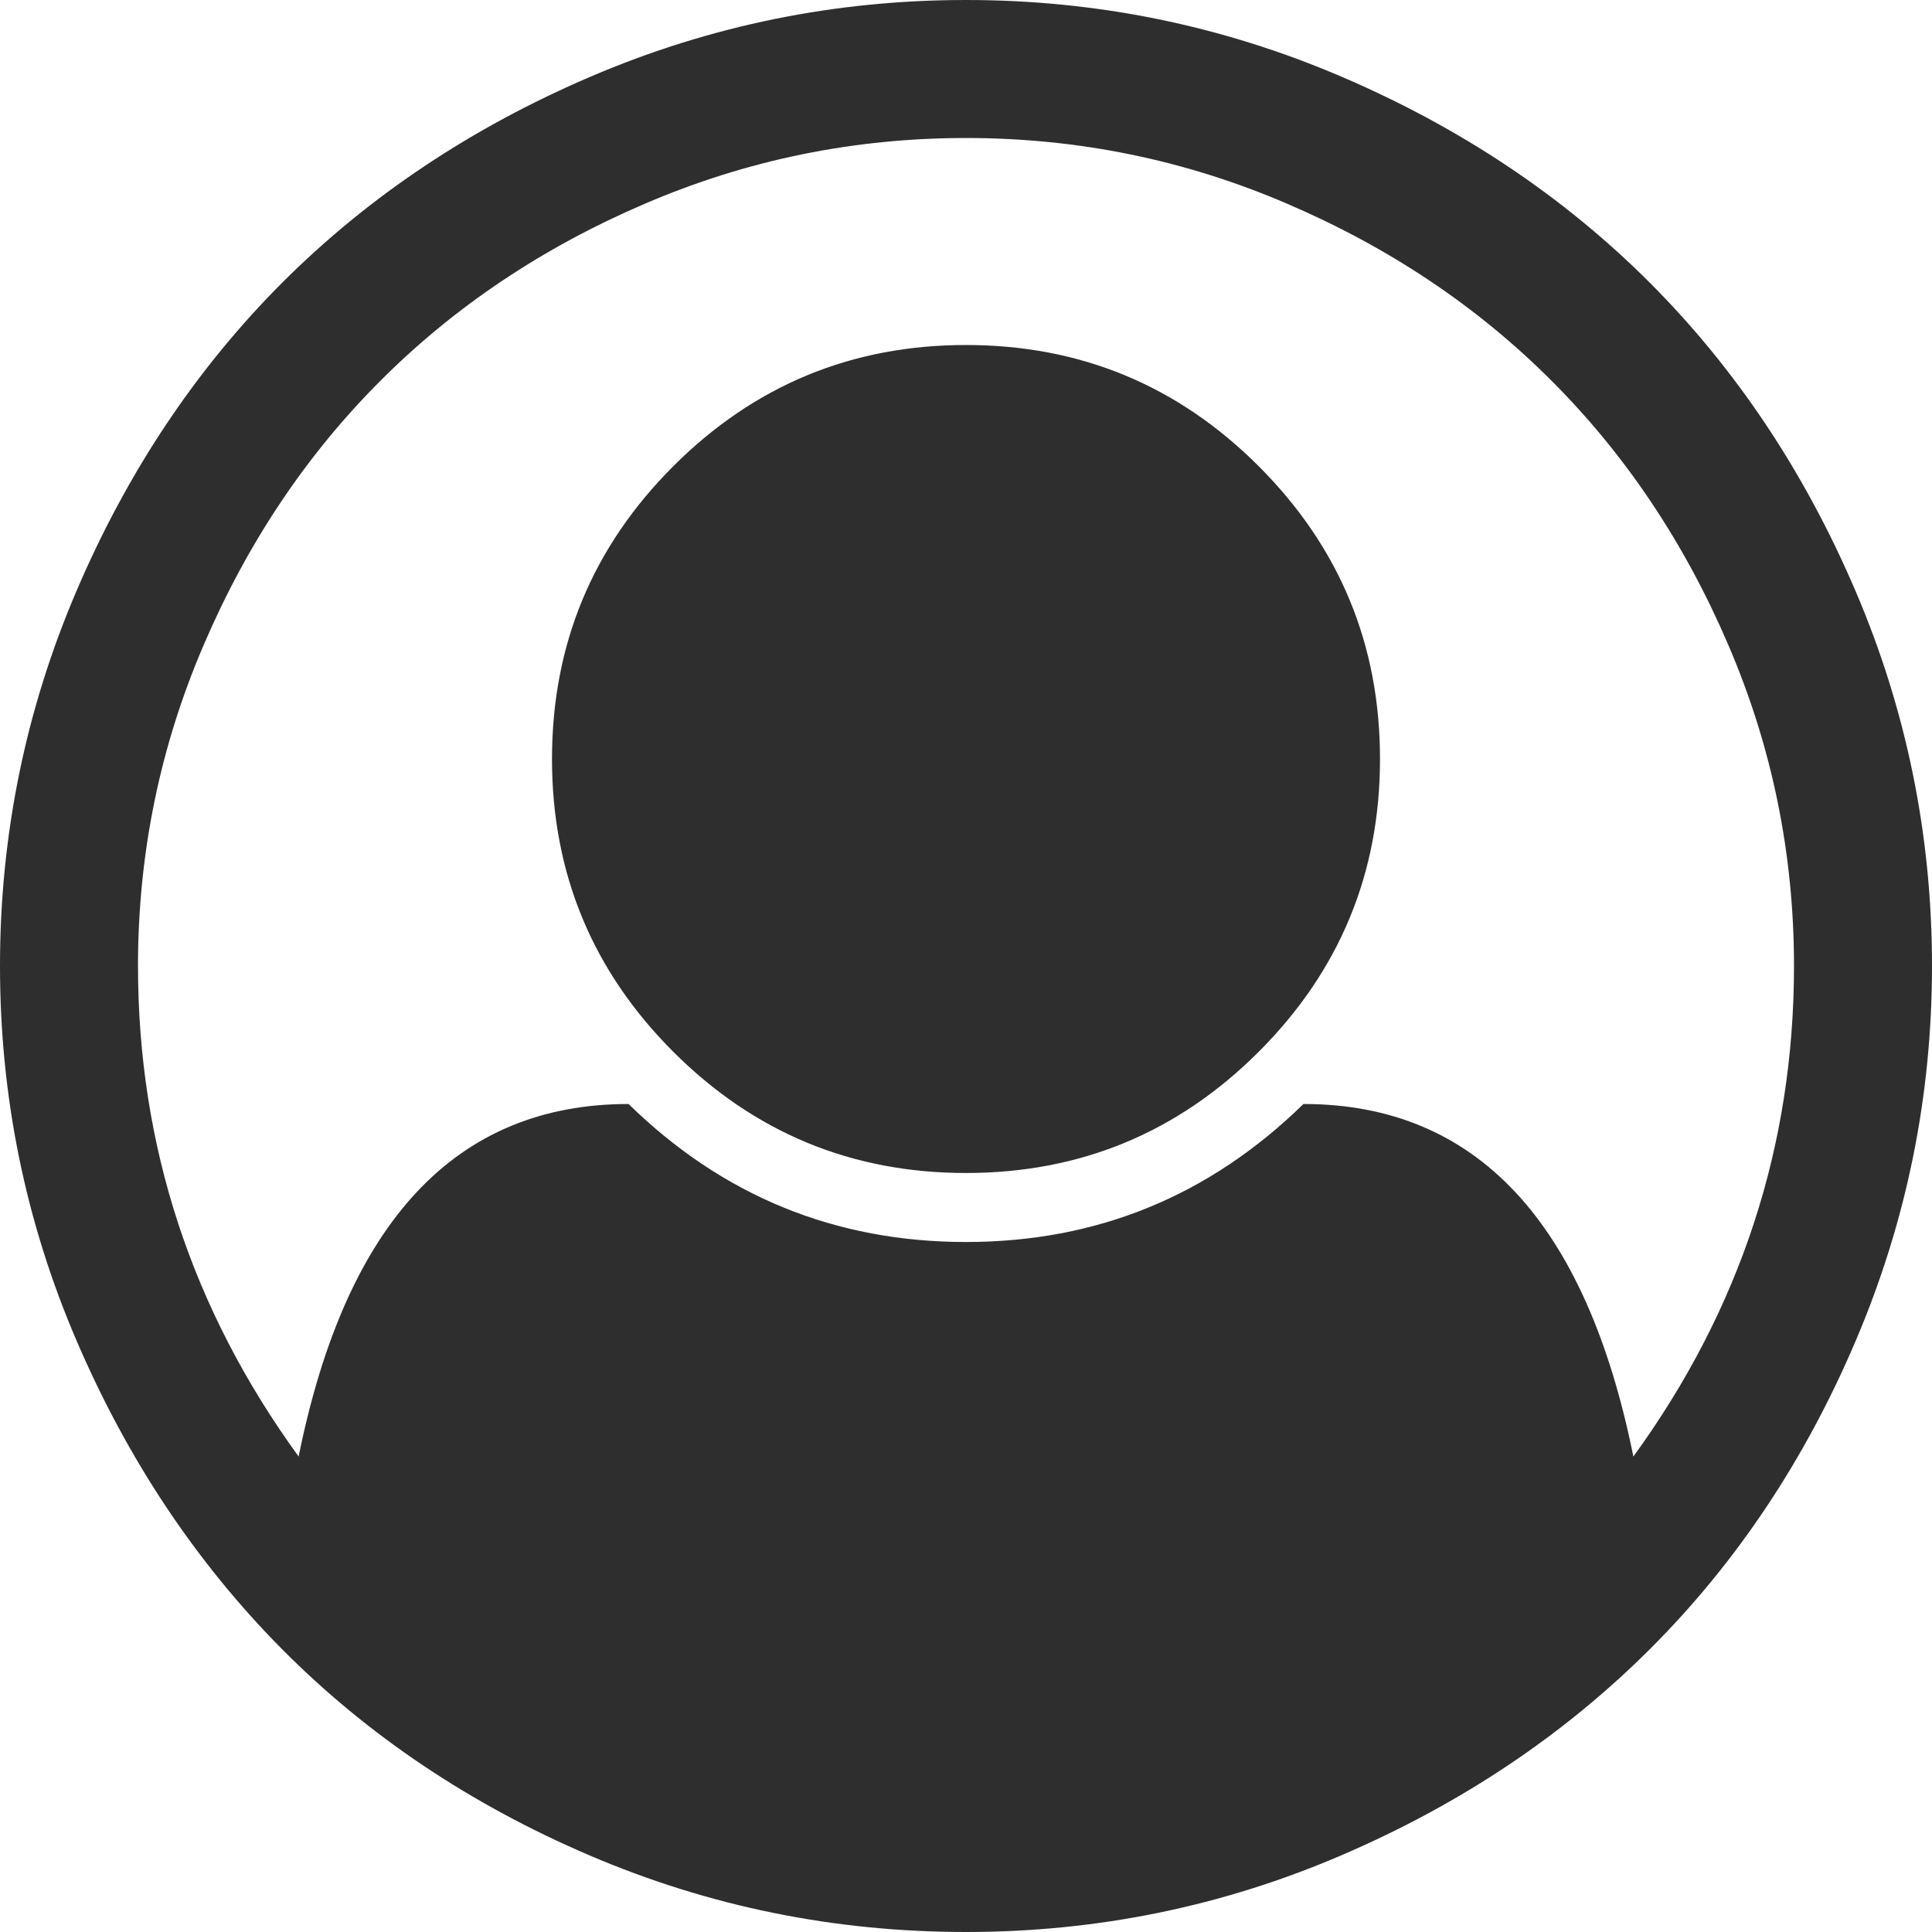 ﻿<?xml version="1.0" encoding="utf-8"?>
<svg version="1.1" xmlns:xlink="http://www.w3.org/1999/xlink" width="21px" height="21px" xmlns="http://www.w3.org/2000/svg">
  <g transform="matrix(1 0 0 1 -5 -5 )">
    <path d="M 6.422 0.832  C 7.719 0.277  9.078 0  10.5 0  C 11.922 0  13.281 0.277  14.578 0.832  C 15.875 1.387  16.992 2.133  17.93 3.07  C 18.867 4.008  19.613 5.125  20.168 6.422  C 20.723 7.719  21 9.078  21 10.5  C 21 11.914  20.725 13.27  20.174 14.566  C 19.623 15.863  18.879 16.98  17.941 17.918  C 17.004 18.855  15.887 19.604  14.59 20.162  C 13.293 20.721  11.93 21  10.5 21  C 9.07 21  7.707 20.723  6.41 20.168  C 5.113 19.613  3.998 18.865  3.064 17.924  C 2.131 16.982  1.387 15.865  0.832 14.572  C 0.277 13.279  0 11.922  0 10.5  C 0 9.078  0.277 7.719  0.832 6.422  C 1.387 5.125  2.133 4.008  3.07 3.07  C 4.008 2.133  5.125 1.387  6.422 0.832  Z M 14.168 12  C 16.043 12  17.238 13.277  17.754 15.832  C 18.918 14.23  19.5 12.453  19.5 10.5  C 19.5 9.281  19.262 8.117  18.785 7.008  C 18.309 5.898  17.668 4.941  16.863 4.137  C 16.059 3.332  15.102 2.691  13.992 2.215  C 12.883 1.738  11.719 1.5  10.5 1.5  C 9.281 1.5  8.117 1.738  7.008 2.215  C 5.898 2.691  4.941 3.332  4.137 4.137  C 3.332 4.941  2.691 5.898  2.215 7.008  C 1.738 8.117  1.5 9.281  1.5 10.5  C 1.5 12.453  2.082 14.23  3.246 15.832  C 3.762 13.277  4.957 12  6.832 12  C 7.855 13  9.078 13.5  10.5 13.5  C 11.922 13.5  13.145 13  14.168 12  Z M 13.682 11.432  C 14.561 10.553  15 9.492  15 8.25  C 15 7.008  14.561 5.947  13.682 5.068  C 12.803 4.189  11.742 3.75  10.5 3.75  C 9.258 3.75  8.197 4.189  7.318 5.068  C 6.439 5.947  6 7.008  6 8.25  C 6 9.492  6.439 10.553  7.318 11.432  C 8.197 12.311  9.258 12.75  10.5 12.75  C 11.742 12.75  12.803 12.311  13.682 11.432  Z " fill-rule="nonzero" fill="#2e2e2e" stroke="none" transform="matrix(1 0 0 1 5 5 )" />
  </g>
</svg>